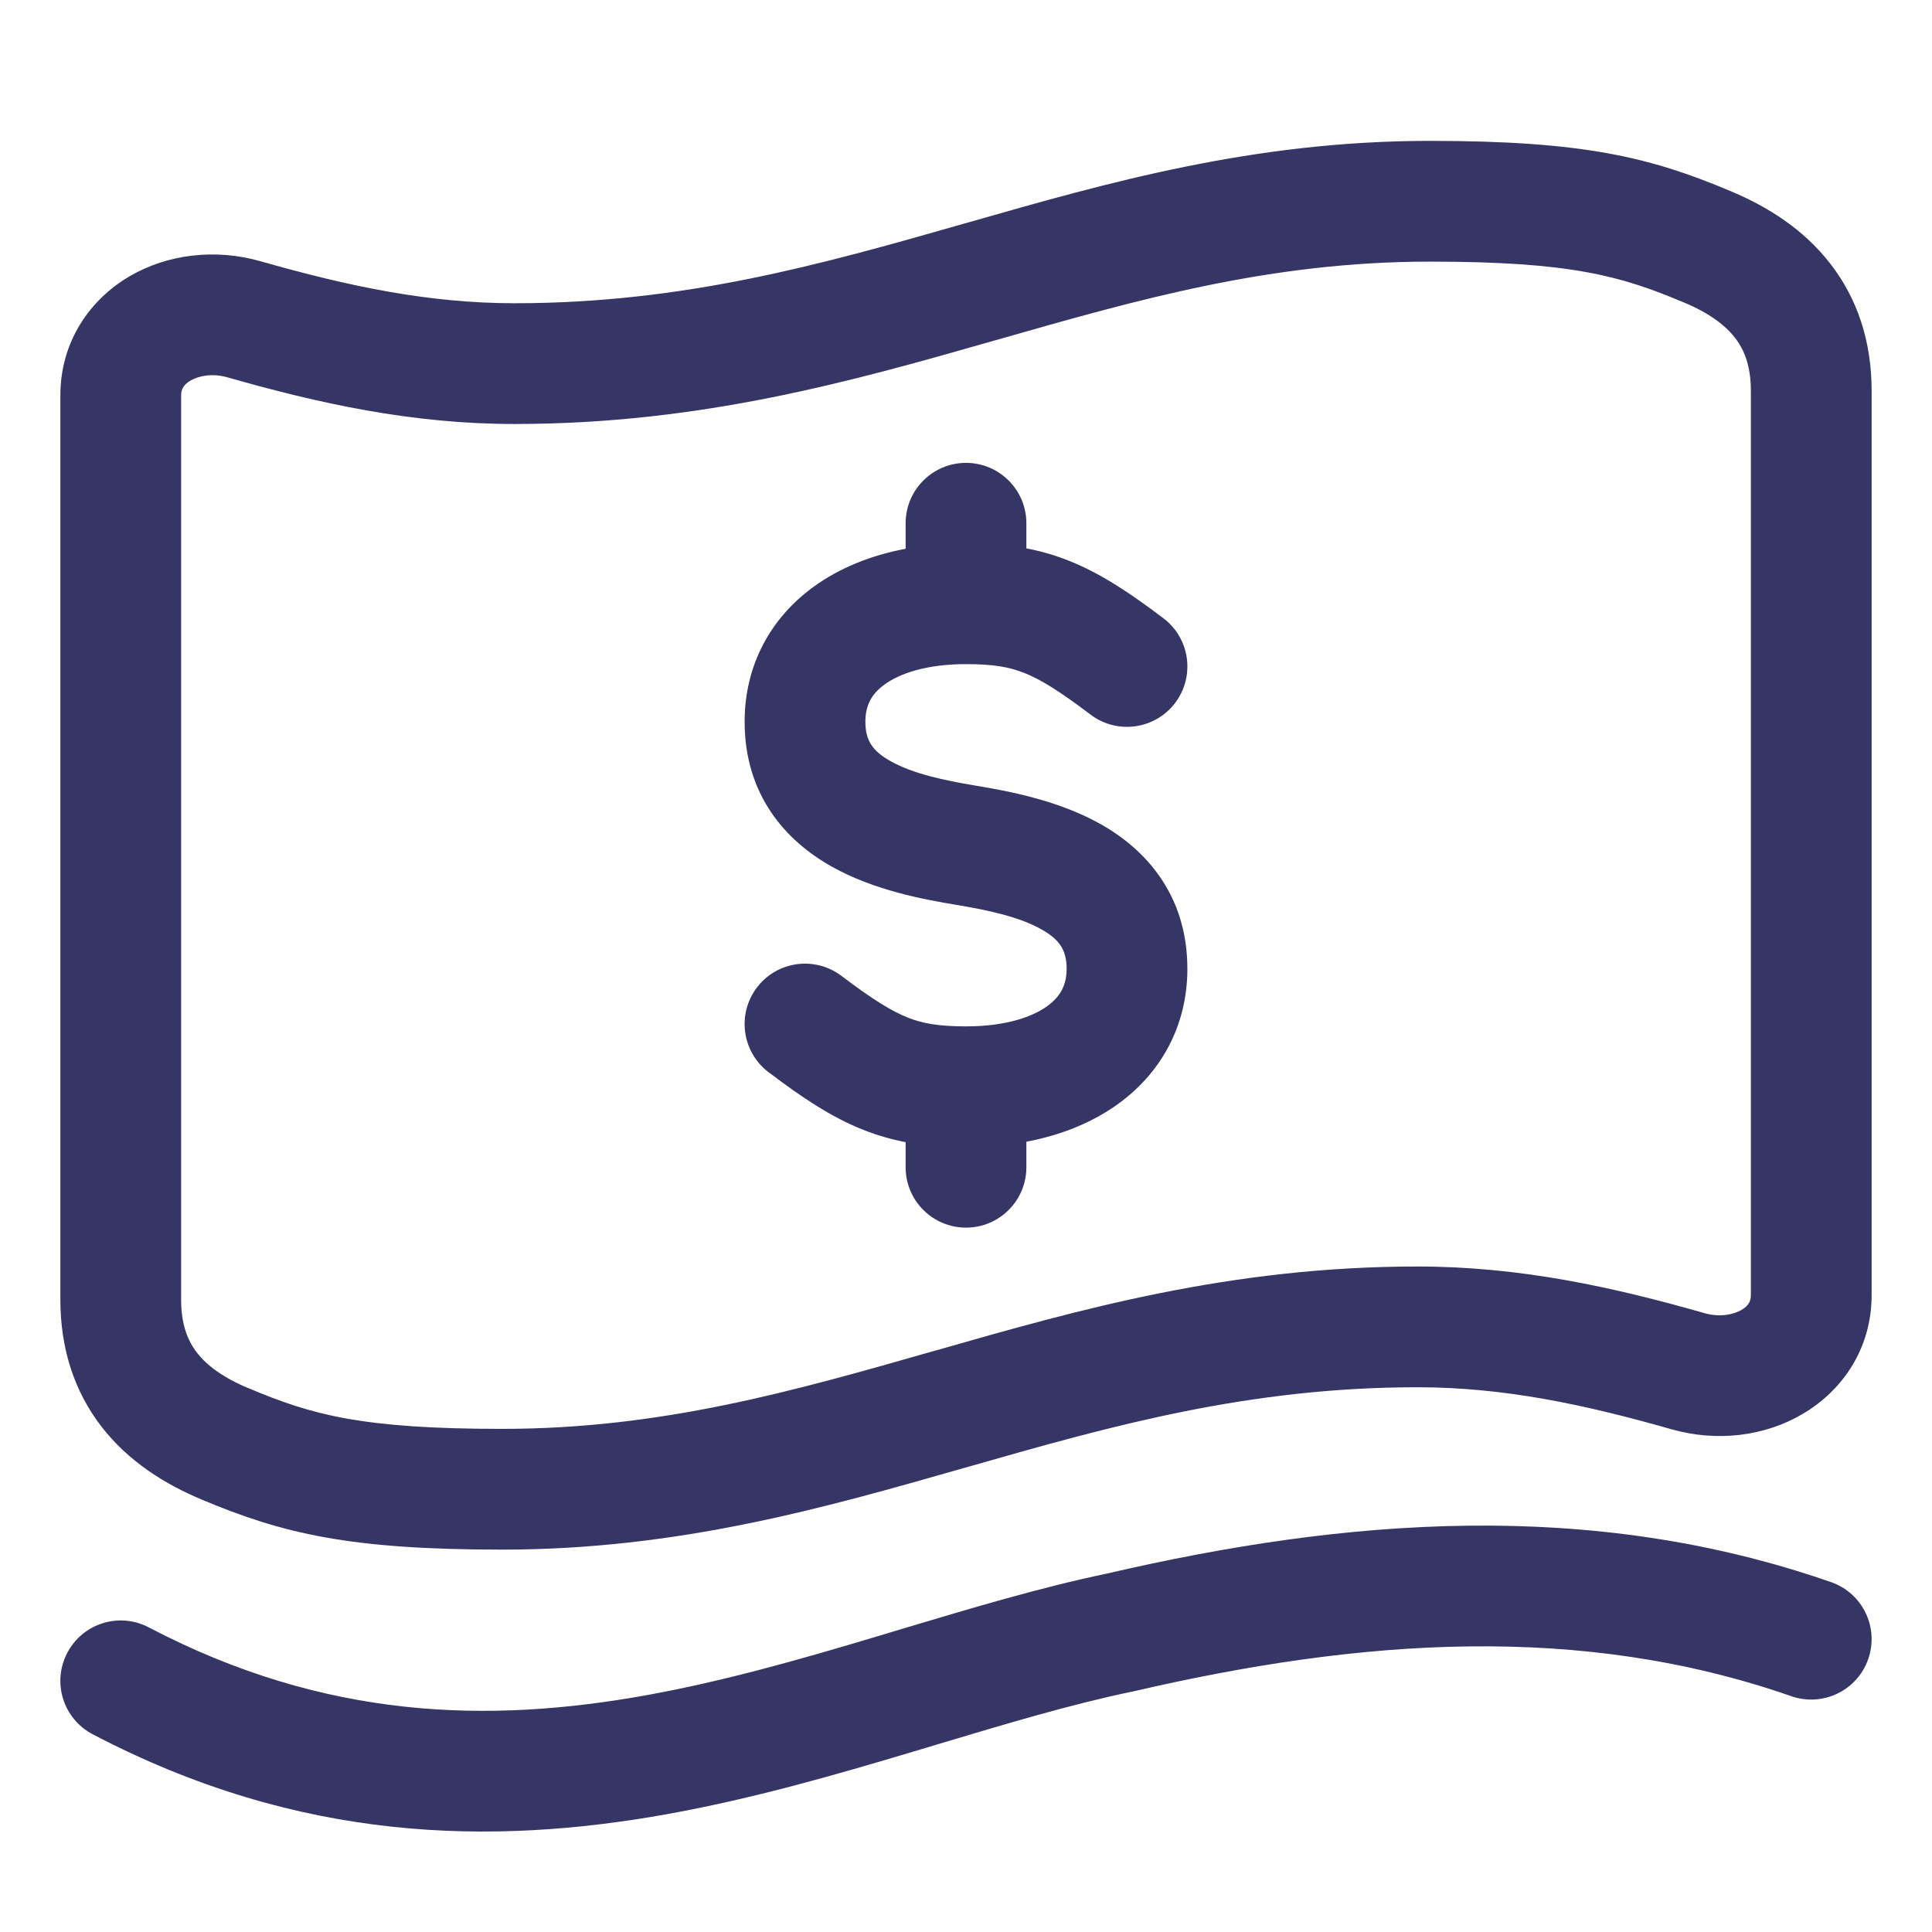 <svg width="24" height="24" viewBox="0 0 24 24" fill="none" xmlns="http://www.w3.org/2000/svg">
<path d="M11.25 6.5V6.817C10.827 6.897 10.437 7.05 10.11 7.287C9.573 7.675 9.25 8.264 9.25 8.965C9.25 9.874 9.759 10.445 10.334 10.766C10.861 11.062 11.481 11.174 11.877 11.24C12.281 11.307 12.661 11.39 12.934 11.543C13.159 11.669 13.25 11.798 13.25 12.035C13.25 12.236 13.173 12.38 13.01 12.498C12.824 12.633 12.493 12.75 12 12.75C11.659 12.75 11.461 12.714 11.277 12.641C11.075 12.56 10.841 12.417 10.453 12.123C10.122 11.873 9.652 11.938 9.402 12.268C9.152 12.599 9.217 13.069 9.547 13.319C9.959 13.631 10.325 13.877 10.723 14.035C10.9 14.105 11.073 14.154 11.25 14.188V14.5C11.25 14.914 11.586 15.25 12 15.25C12.414 15.25 12.75 14.914 12.75 14.5V14.183C13.172 14.103 13.563 13.95 13.89 13.713C14.427 13.325 14.75 12.736 14.75 12.035C14.75 11.126 14.241 10.555 13.666 10.234C13.139 9.939 12.518 9.826 12.123 9.76C11.719 9.693 11.339 9.61 11.066 9.457C10.841 9.331 10.75 9.202 10.75 8.965C10.75 8.764 10.826 8.62 10.99 8.502C11.176 8.367 11.506 8.25 12 8.25C12.341 8.25 12.539 8.286 12.723 8.359C12.925 8.439 13.159 8.583 13.547 8.877C13.877 9.127 14.348 9.062 14.598 8.732C14.848 8.401 14.783 7.931 14.453 7.681C14.041 7.369 13.675 7.123 13.276 6.965C13.1 6.895 12.927 6.846 12.75 6.812V6.5C12.75 6.086 12.414 5.75 12 5.75C11.586 5.75 11.25 6.086 11.25 6.5Z" fill="#353566"/>
<path fill-rule="evenodd" clip-rule="evenodd" d="M12.033 2.762C13.761 2.268 15.571 1.75 17.764 1.75C19.665 1.75 20.495 1.952 21.49 2.371C21.96 2.566 22.407 2.85 22.736 3.275C23.075 3.711 23.25 4.243 23.25 4.855L23.25 16.089C23.25 16.756 22.884 17.276 22.394 17.564C21.919 17.845 21.323 17.914 20.765 17.755C19.68 17.446 18.681 17.233 17.609 17.233C15.517 17.233 13.821 17.708 12.056 18.213L11.967 18.238C10.239 18.732 8.429 19.25 6.236 19.25C4.335 19.25 3.505 19.048 2.51 18.63C2.04 18.434 1.593 18.15 1.263 17.725C0.925 17.289 0.75 16.757 0.75 16.145L0.75 4.911C0.75 4.244 1.116 3.723 1.605 3.435C2.081 3.155 2.677 3.086 3.235 3.245C4.32 3.554 5.319 3.767 6.391 3.767C8.483 3.767 10.179 3.292 11.944 2.787L12.033 2.762ZM12.357 4.229C10.595 4.733 8.715 5.267 6.391 5.267C5.116 5.267 3.963 5.012 2.824 4.687C2.638 4.634 2.469 4.668 2.366 4.728C2.277 4.781 2.25 4.839 2.25 4.911L2.25 16.145C2.25 16.456 2.333 16.657 2.448 16.805C2.572 16.964 2.774 17.115 3.087 17.245L3.091 17.246C3.865 17.573 4.49 17.75 6.236 17.75C8.217 17.75 9.854 17.282 11.616 16.778L11.643 16.771C13.405 16.267 15.284 15.733 17.609 15.733C18.884 15.733 20.037 15.988 21.176 16.313C21.361 16.366 21.531 16.332 21.634 16.272C21.723 16.219 21.75 16.161 21.75 16.089V4.855C21.75 4.544 21.667 4.343 21.552 4.195C21.428 4.036 21.226 3.885 20.913 3.755L20.909 3.754C20.135 3.427 19.51 3.25 17.764 3.25C15.783 3.25 14.146 3.718 12.383 4.222L12.357 4.229Z" fill="#353566"/>
<path d="M22.747 19.654C19.747 18.61 16.701 18.863 13.748 19.548C12.913 19.723 12.056 19.98 11.211 20.233L10.912 20.323C9.954 20.61 8.999 20.884 8.016 21.061C6.073 21.409 4.048 21.368 1.848 20.216C1.481 20.023 1.028 20.165 0.836 20.532C0.643 20.899 0.785 21.352 1.152 21.544C3.725 22.892 6.11 22.926 8.281 22.537C9.355 22.344 10.383 22.047 11.342 21.76L11.639 21.671C12.497 21.414 13.292 21.175 14.062 21.014L14.079 21.011C16.908 20.354 19.633 20.158 22.253 21.071C22.644 21.207 23.072 21 23.208 20.609C23.344 20.218 23.138 19.79 22.747 19.654Z" fill="#353566"/>
</svg>
